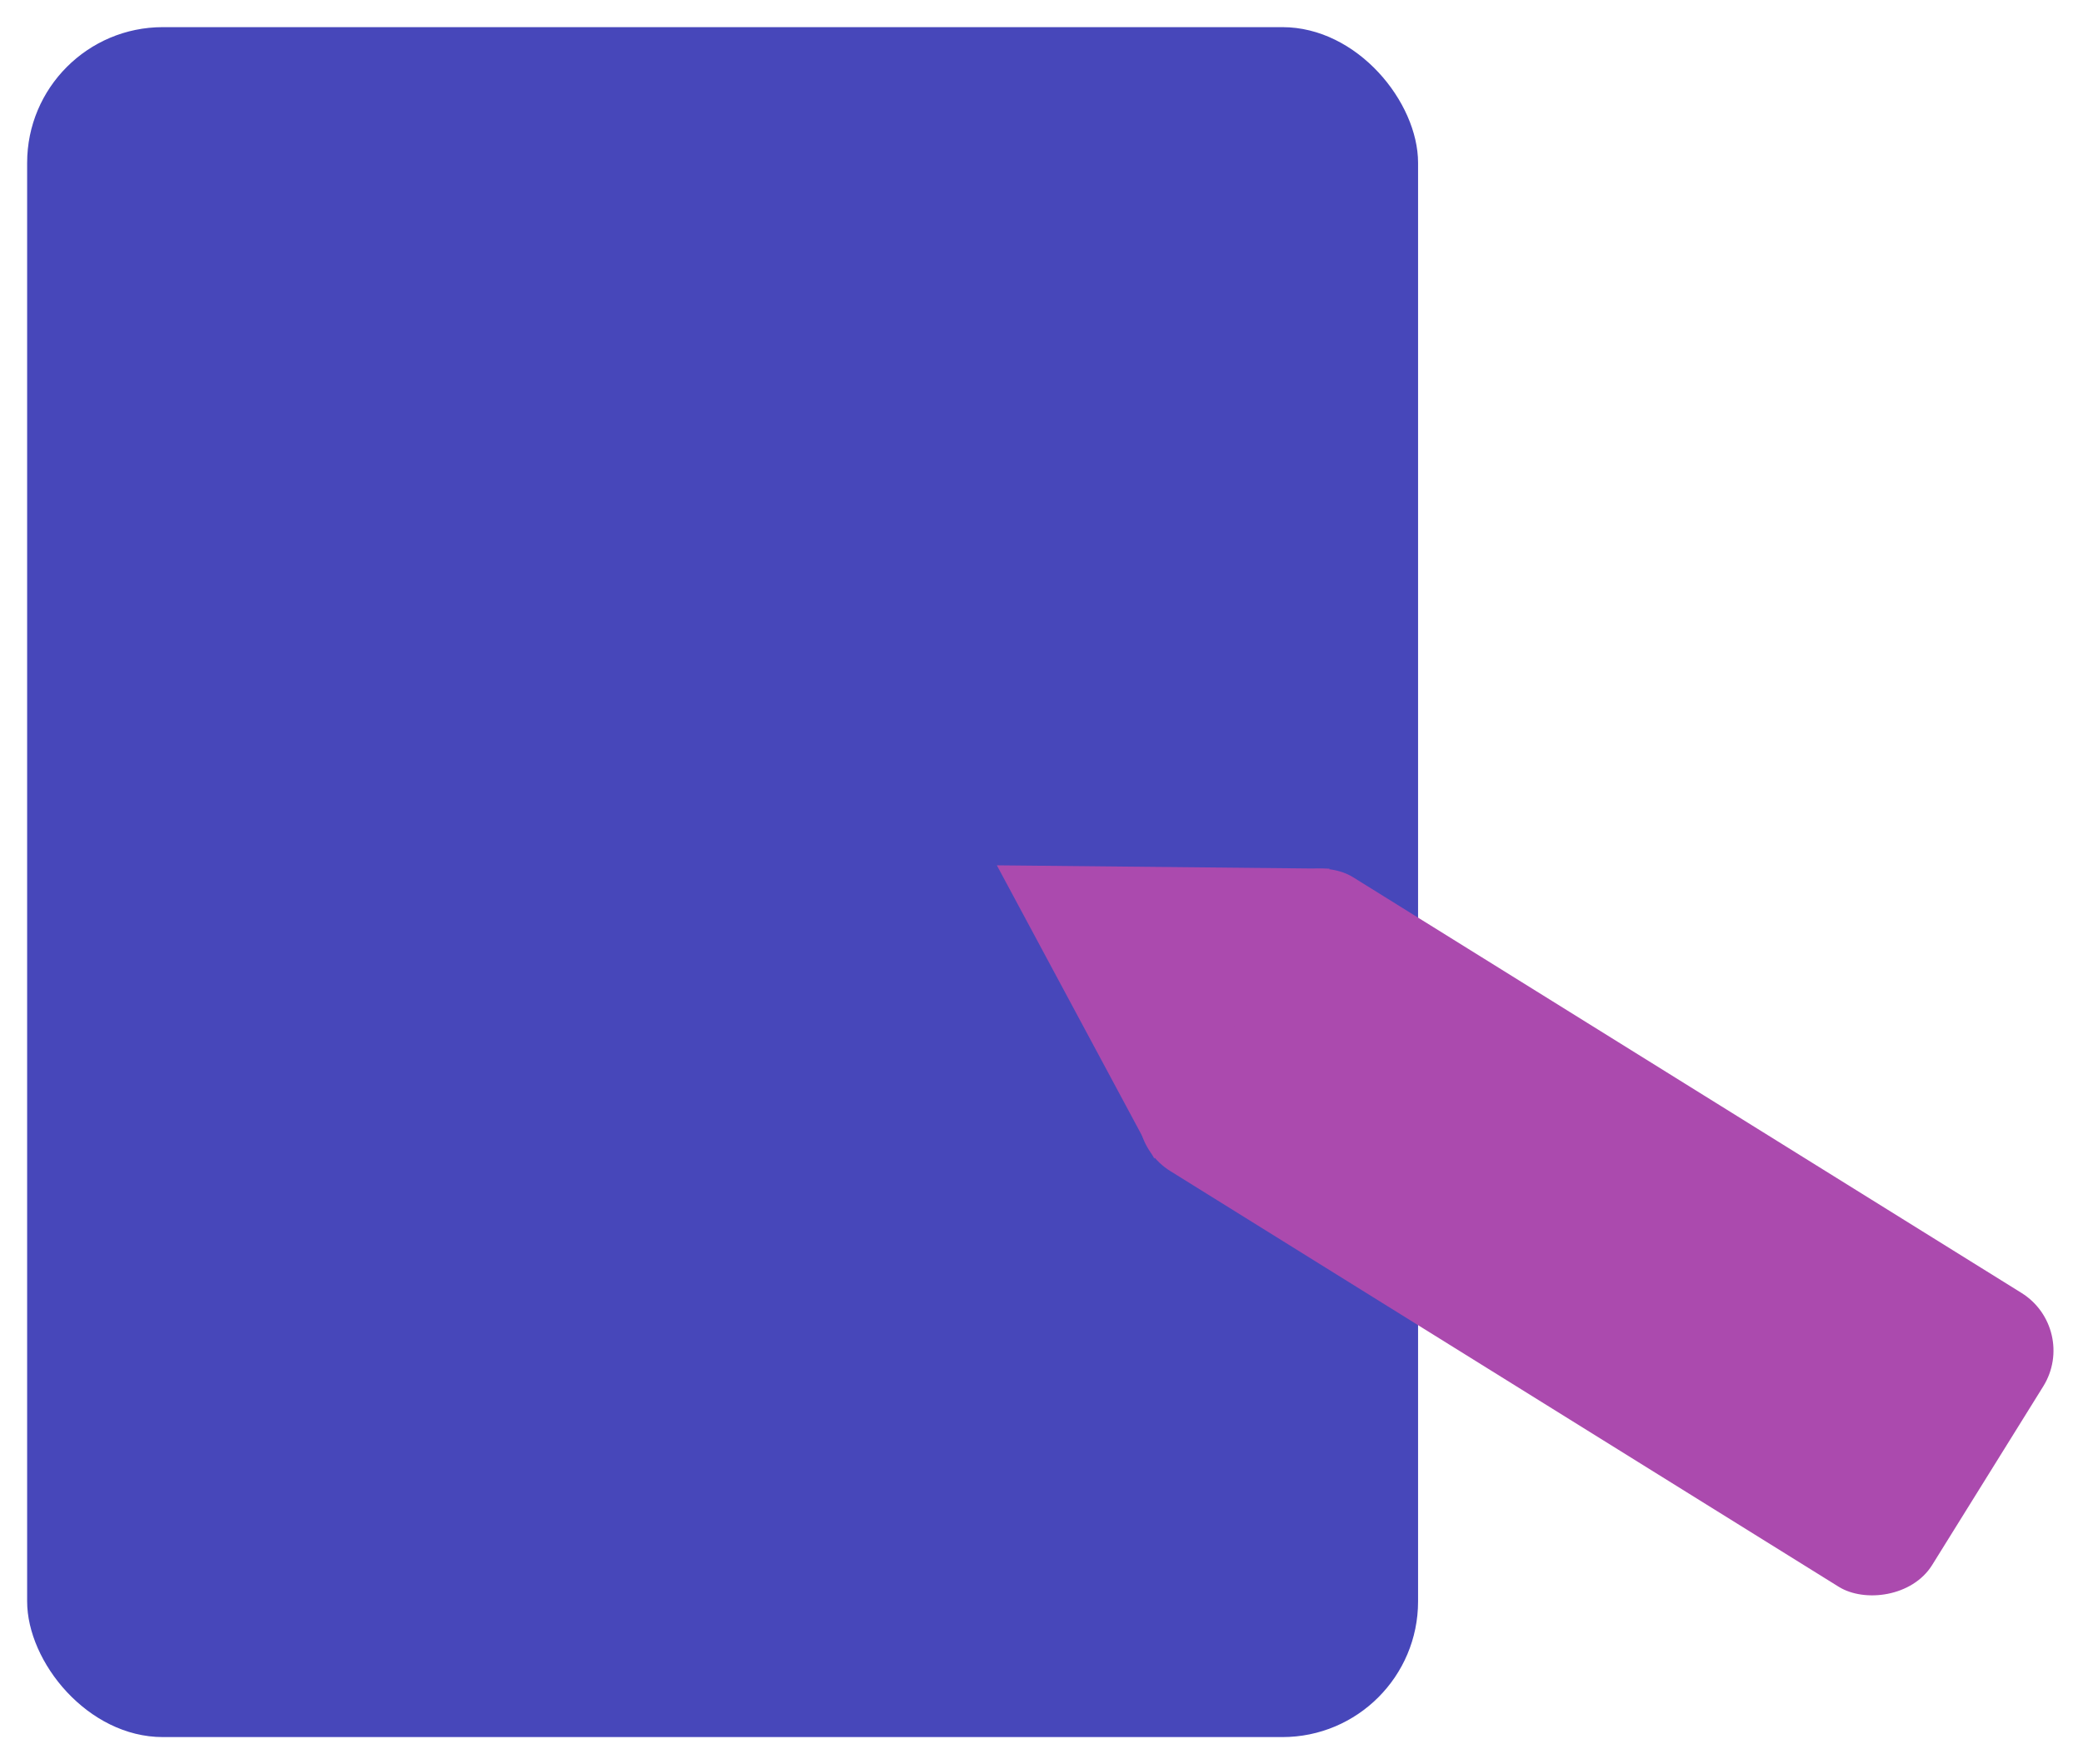 <svg width="307" height="260" viewBox="0 0 307 260" fill="none" xmlns="http://www.w3.org/2000/svg">
<g filter="url(#filter0_d_35_50)">
<rect x="4" width="205" height="252" rx="20" fill="#4747BA"/>
</g>
<g filter="url(#filter1_d_35_50)">
<rect x="164" y="163.308" width="51" height="136" rx="10" transform="rotate(-58.123 164 163.308)" fill="#AB4AAE"/>
<path d="M146.918 123.525L195.96 124.02L170.121 166.734L146.918 123.525Z" fill="#AB4AAE"/>
</g>
<defs>
<filter id="filter0_d_35_50" x="0" y="0" width="213" height="260" filterUnits="userSpaceOnUse" color-interpolation-filters="sRGB">
<feFlood flood-opacity="0" result="BackgroundImageFix"/>
<feColorMatrix in="SourceAlpha" type="matrix" values="0 0 0 0 0 0 0 0 0 0 0 0 0 0 0 0 0 0 127 0" result="hardAlpha"/>
<feOffset dy="4"/>
<feGaussianBlur stdDeviation="2"/>
<feComposite in2="hardAlpha" operator="out"/>
<feColorMatrix type="matrix" values="0 0 0 0 0 0 0 0 0 0 0 0 0 0 0 0 0 0 0.25 0"/>
<feBlend mode="normal" in2="BackgroundImageFix" result="effect1_dropShadow_35_50"/>
<feBlend mode="normal" in="SourceGraphic" in2="effect1_dropShadow_35_50" result="shape"/>
</filter>
<filter id="filter1_d_35_50" x="142.918" y="123.525" width="163.732" height="115.832" filterUnits="userSpaceOnUse" color-interpolation-filters="sRGB">
<feFlood flood-opacity="0" result="BackgroundImageFix"/>
<feColorMatrix in="SourceAlpha" type="matrix" values="0 0 0 0 0 0 0 0 0 0 0 0 0 0 0 0 0 0 127 0" result="hardAlpha"/>
<feOffset dy="4"/>
<feGaussianBlur stdDeviation="2"/>
<feComposite in2="hardAlpha" operator="out"/>
<feColorMatrix type="matrix" values="0 0 0 0 0 0 0 0 0 0 0 0 0 0 0 0 0 0 0.25 0"/>
<feBlend mode="normal" in2="BackgroundImageFix" result="effect1_dropShadow_35_50"/>
<feBlend mode="normal" in="SourceGraphic" in2="effect1_dropShadow_35_50" result="shape"/>
</filter>
</defs>
</svg>
